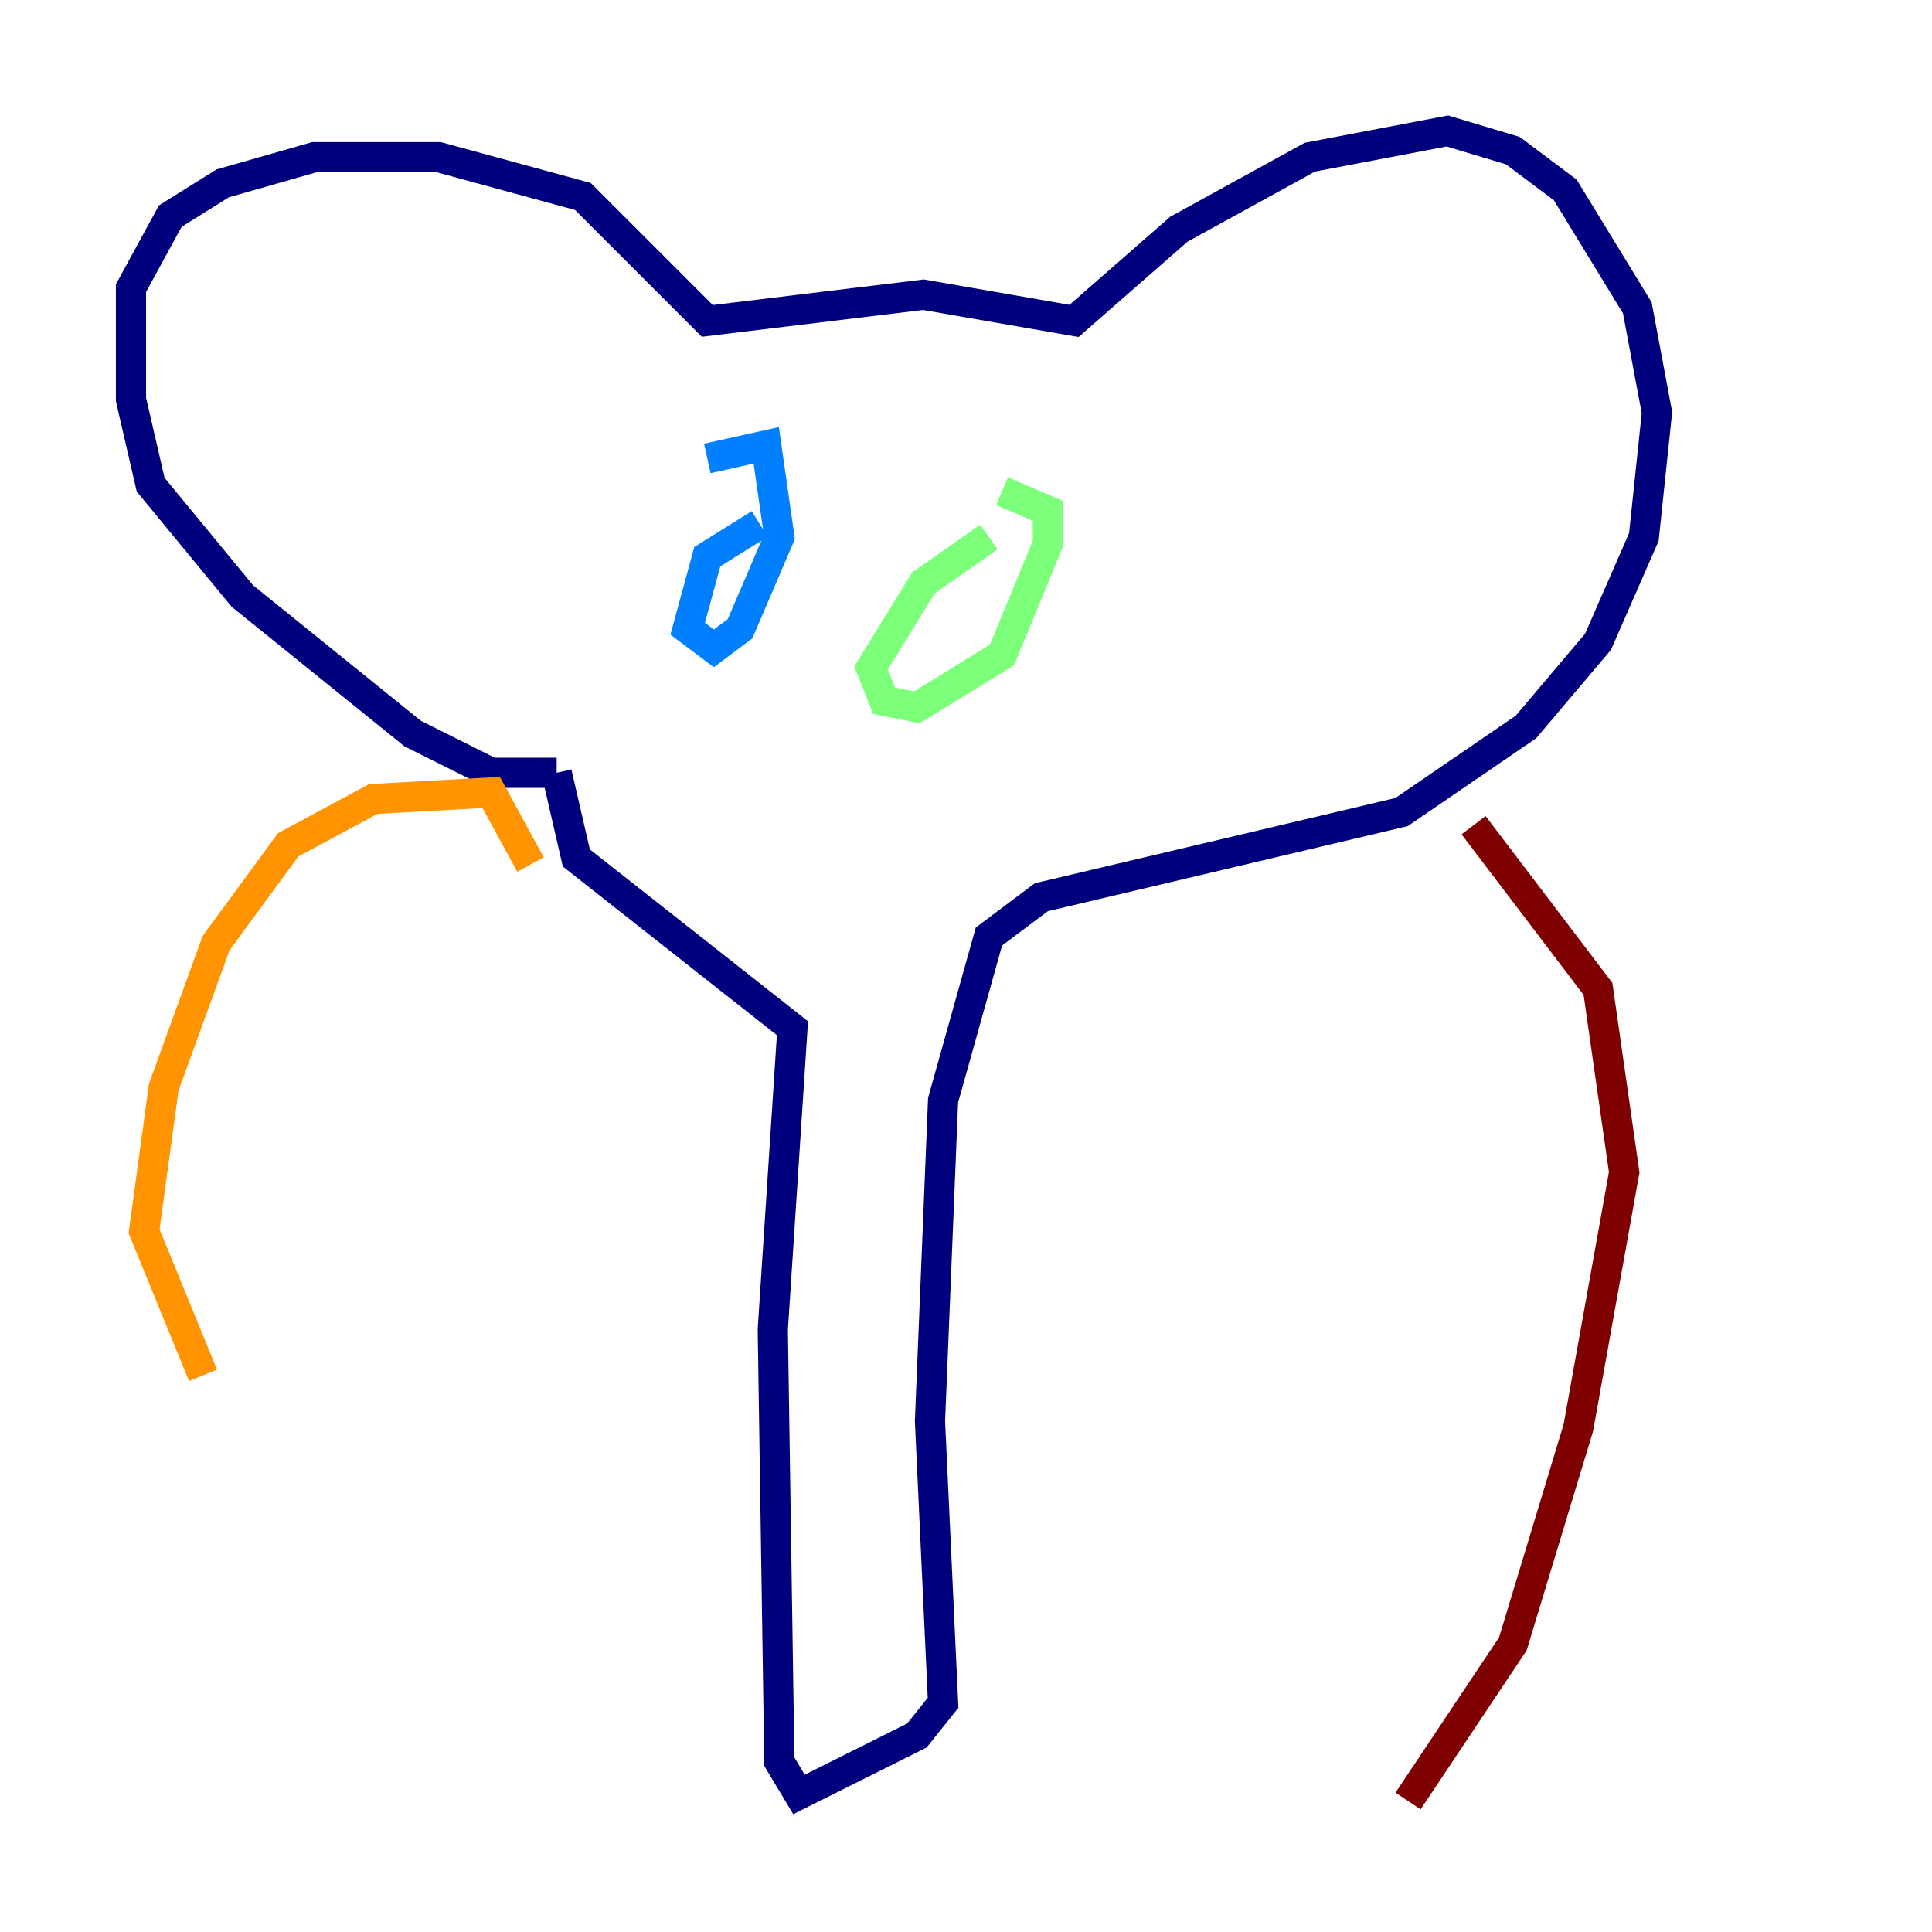 <?xml version="1.0" encoding="utf-8" ?>
<svg baseProfile="tiny" height="128" version="1.2" viewBox="0,0,128,128" width="128" xmlns="http://www.w3.org/2000/svg" xmlns:ev="http://www.w3.org/2001/xml-events" xmlns:xlink="http://www.w3.org/1999/xlink"><defs /><polyline fill="none" points="36.881,51.2 32.542,51.2 27.336,48.597 16.054,39.485 9.98,32.108 8.678,26.468 8.678,19.091 11.281,14.319 14.752,12.149 20.827,10.414 29.071,10.414 38.617,13.017 46.861,21.261 61.18,19.525 71.159,21.261 78.102,15.186 86.78,10.414 95.891,8.678 100.231,9.98 103.702,12.583 108.475,20.393 109.776,27.336 108.909,35.58 105.871,42.522 101.098,48.163 92.854,53.803 68.99,59.444 65.519,62.047 62.481,72.895 61.614,94.156 62.481,112.814 60.746,114.983 52.936,118.888 51.634,116.719 51.2,88.081 52.502,68.122 38.183,56.841 36.881,51.2" stroke="#00007f" stroke-width="2" /><polyline fill="none" points="50.332,34.712 46.861,36.881 45.559,41.654 47.295,42.956 49.031,41.654 51.634,35.58 50.766,29.505 46.861,30.373" stroke="#0080ff" stroke-width="2" /><polyline fill="none" points="65.519,35.58 61.18,38.617 57.709,44.258 58.576,46.427 60.746,46.861 66.386,43.39 69.424,36.014 69.424,33.844 66.386,32.542" stroke="#7cff79" stroke-width="2" /><polyline fill="none" points="35.146,57.275 32.542,52.502 24.732,52.936 19.091,55.973 14.319,62.481 10.848,72.027 9.546,81.573 13.451,91.119" stroke="#ff9400" stroke-width="2" /><polyline fill="none" points="97.627,54.671 105.871,65.519 107.607,77.668 104.57,94.59 100.231,108.909 93.288,119.322" stroke="#7f0000" stroke-width="2" /></svg>